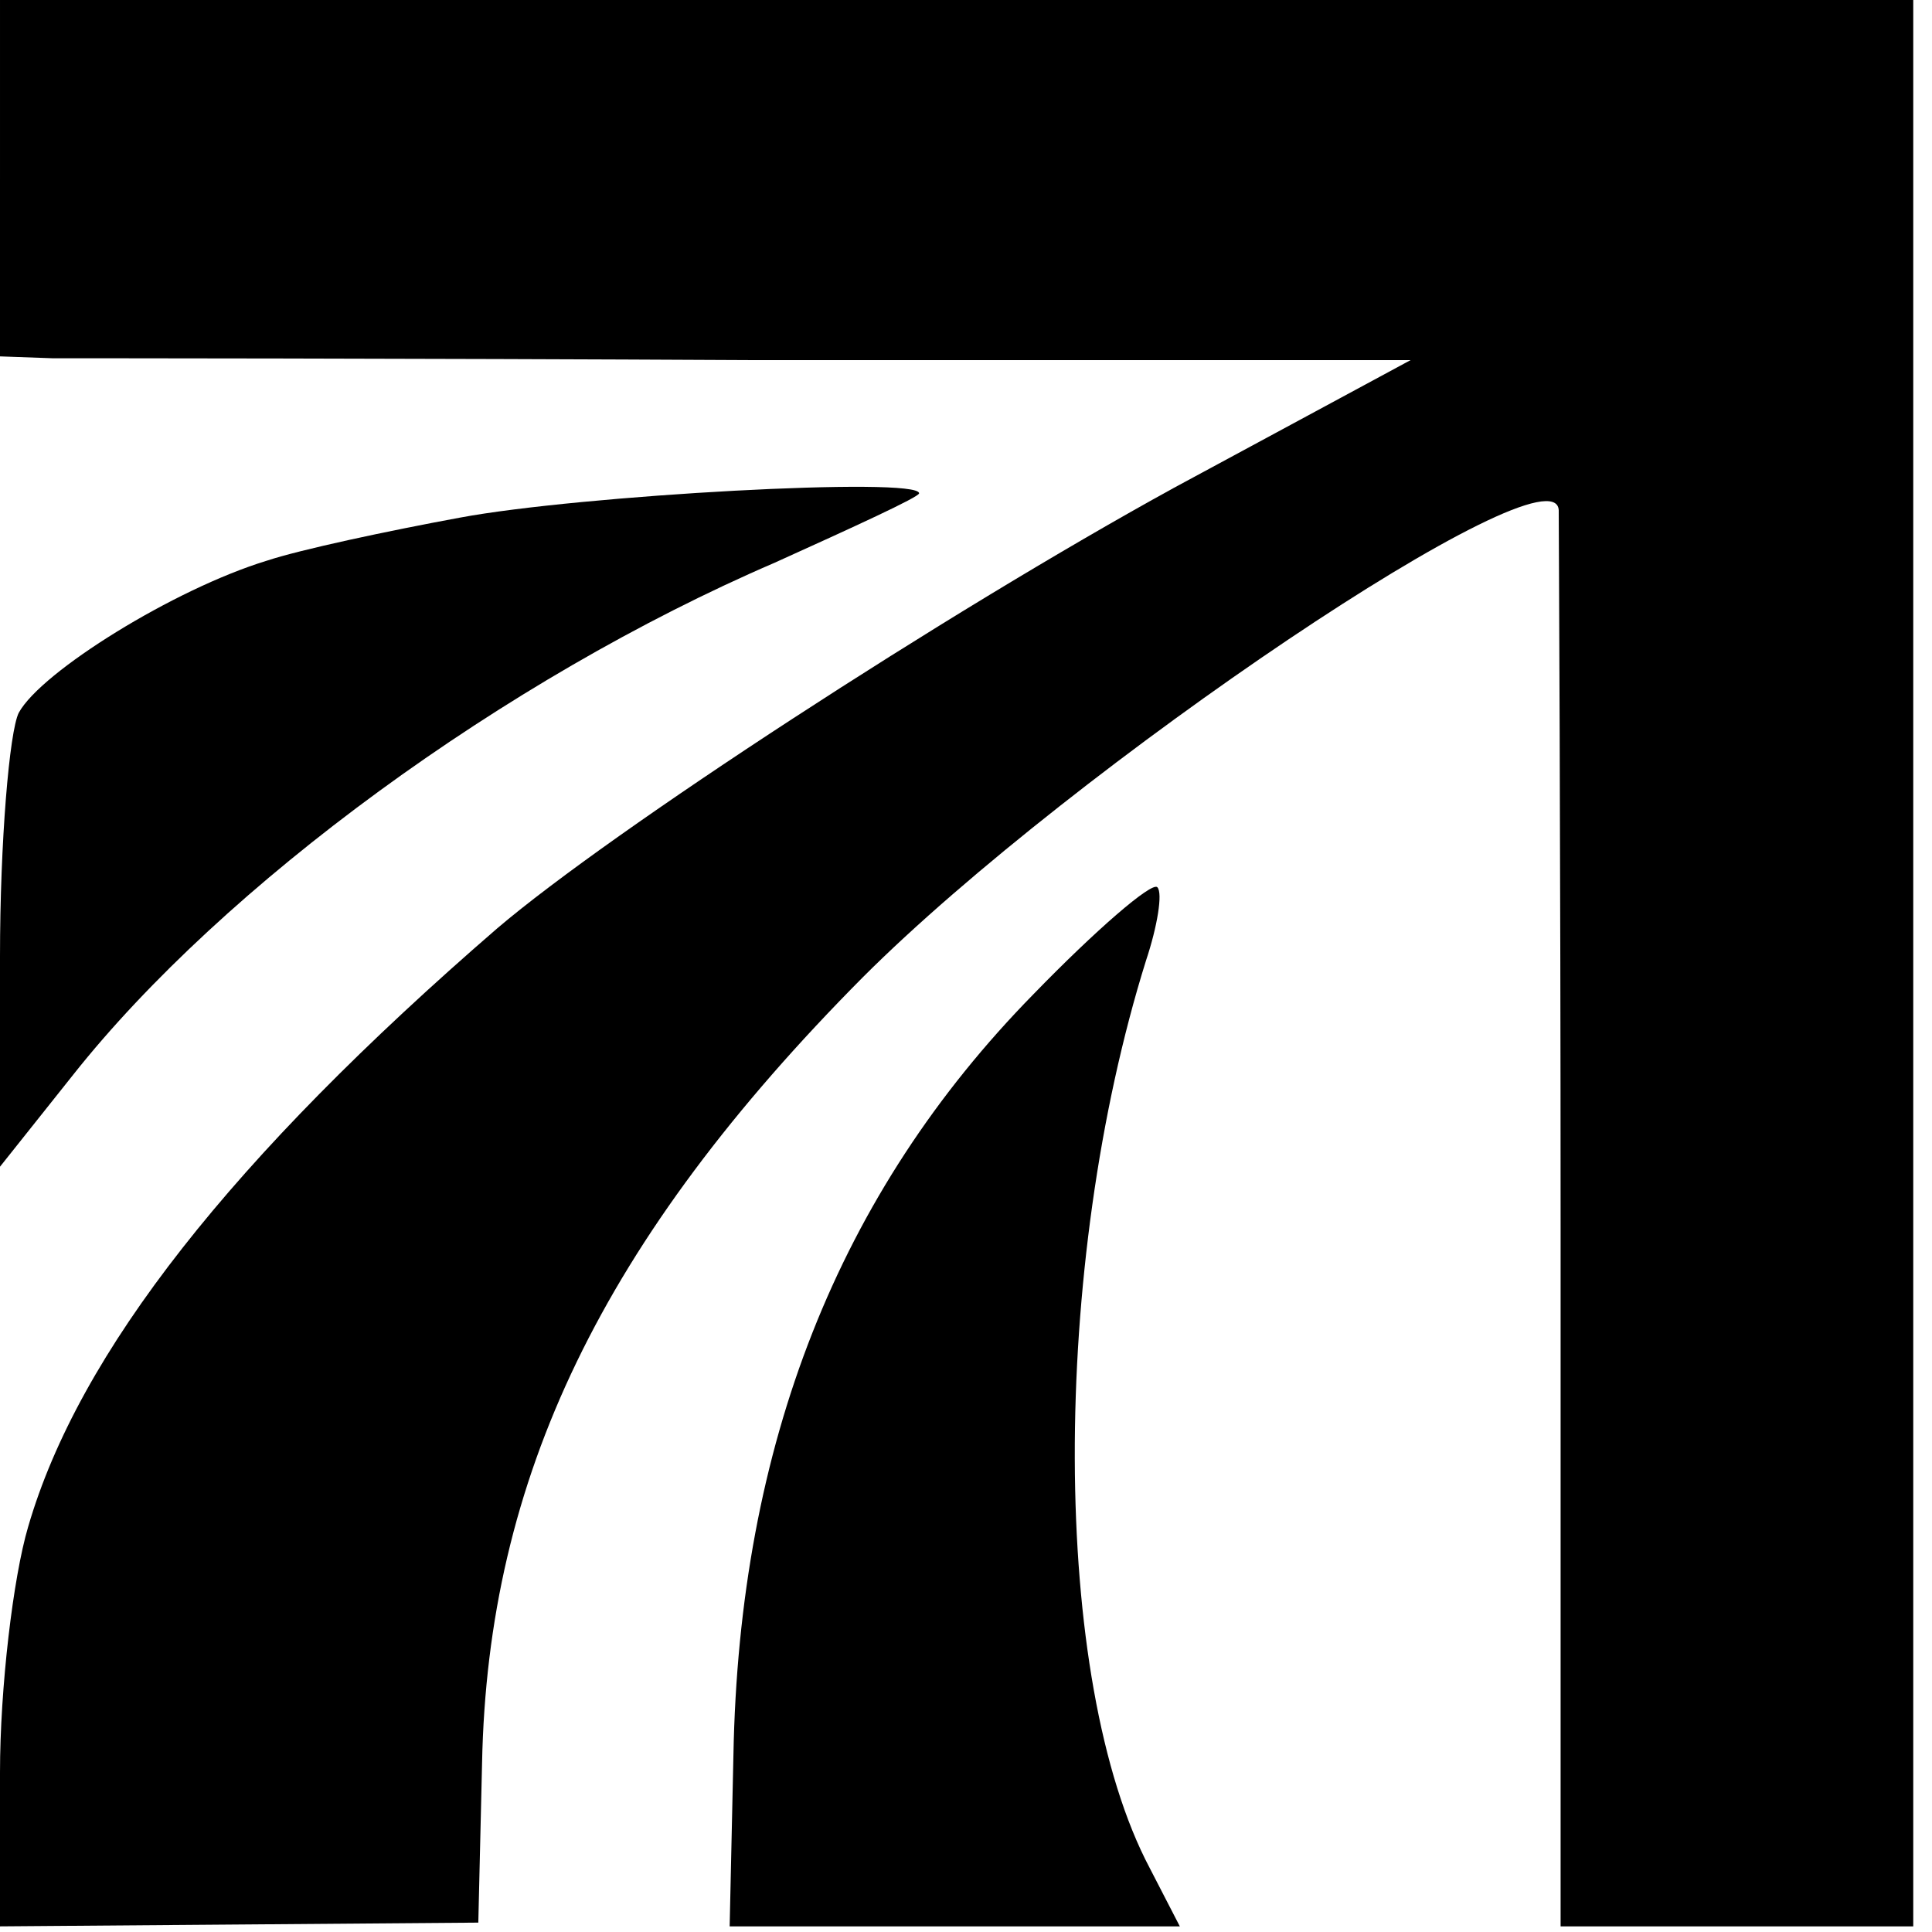 <?xml version="1.0" standalone="no"?>
<!DOCTYPE svg PUBLIC "-//W3C//DTD SVG 20010904//EN"
 "http://www.w3.org/TR/2001/REC-SVG-20010904/DTD/svg10.dtd">
<svg version="1.0" xmlns="http://www.w3.org/2000/svg"
 width="103pt" height="103pt" viewBox="0 0 103 103"
 preserveAspectRatio="xMidYMid meet">
<g transform="translate(0,103) scale(0.1,-0.1)"
fill="#000000" stroke="none">
<path d="M0 935 l0 -95 28 -1 c15 0 184 0 375 -1 l349 0 -126 -68 c-122 -67
-300 -183 -361 -235 -141 -122 -223 -226 -250 -319 -8 -27 -15 -86 -15 -131
l0 -82 128 1 127 1 2 85 c3 152 64 279 203 419 112 112 369 285 371 249 0 -7
1 -180 1 -384 l0 -371 94 0 94 0 0 514 0 513 -510 0 -510 0 0 -95z"/>
<path d="M245 754 c-38 -7 -85 -17 -103 -23 -49 -15 -120 -59 -132 -81 -5 -10
-10 -69 -10 -130 l0 -112 39 49 c80 101 230 211 374 273 42 19 77 35 77 37 0
9 -181 -1 -245 -13z"/>
<path d="M551 500 c-104 -106 -157 -240 -160 -406 l-2 -91 120 0 120 0 -16 31
c-53 100 -53 321 -2 484 6 18 9 36 6 39 -3 3 -33 -23 -66 -57z"/>
</g>
</svg>
